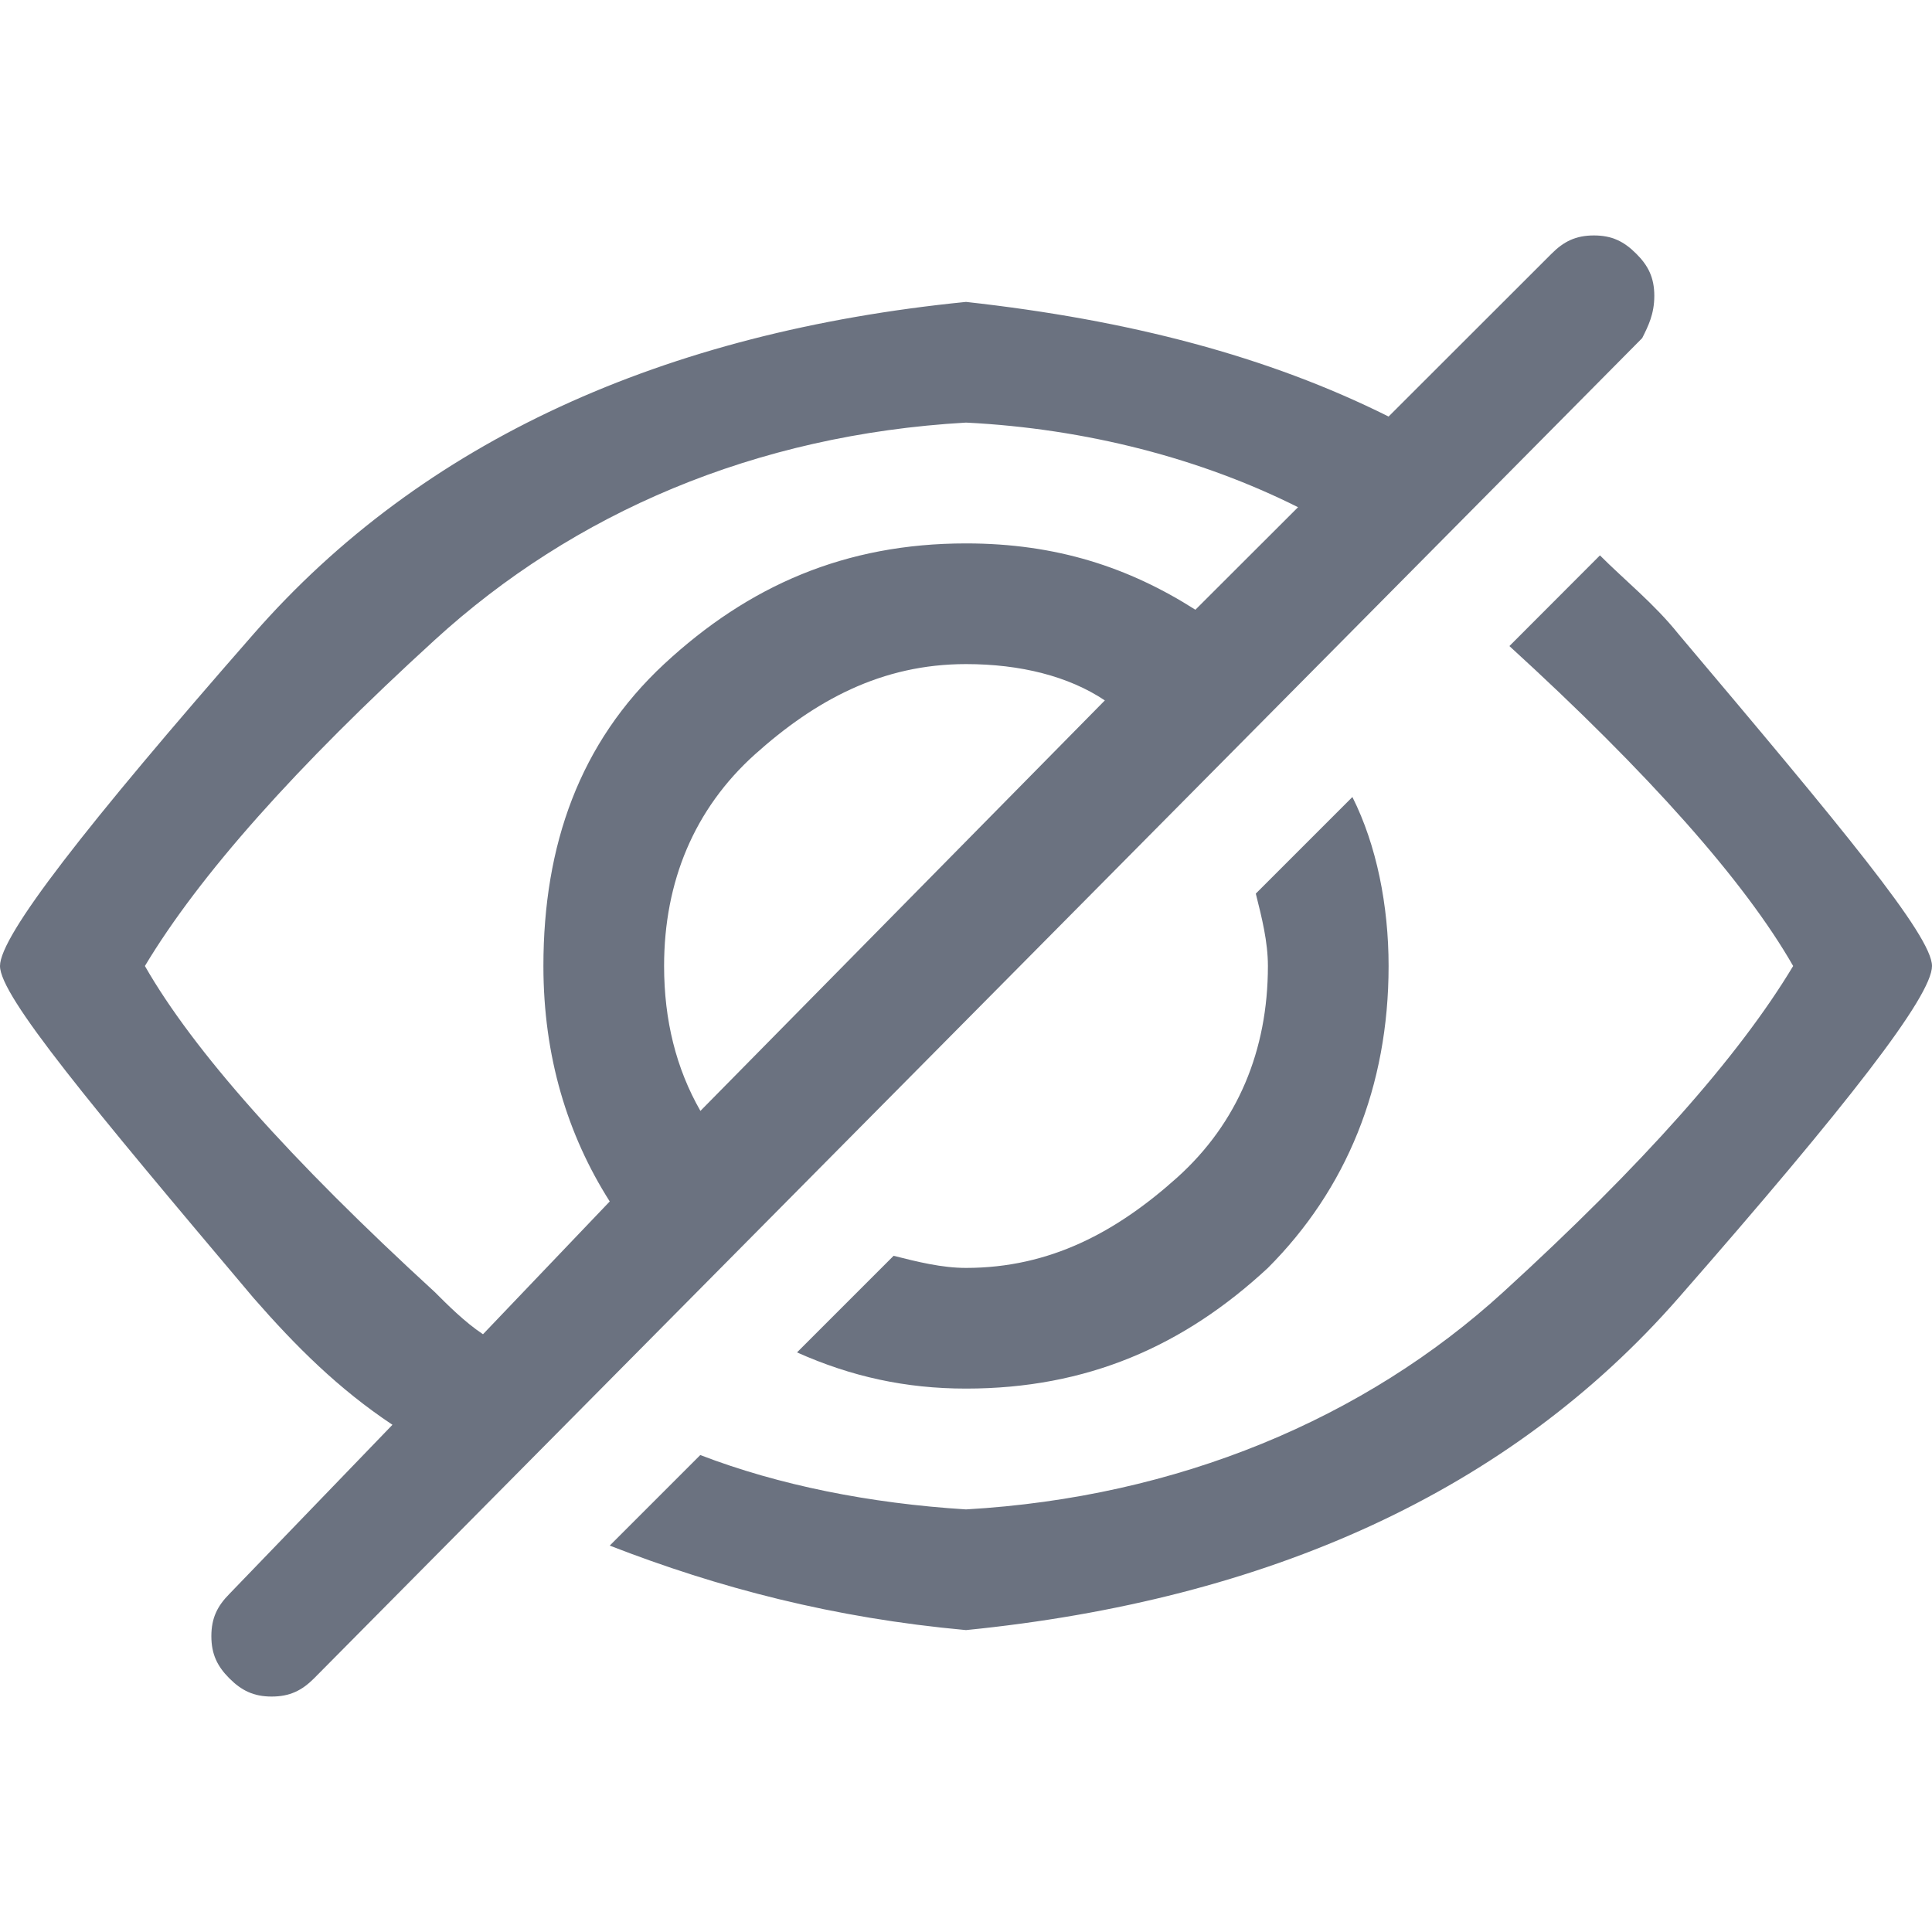 <svg width="15" height="15" viewBox="0 0 15 15" fill="none" xmlns="http://www.w3.org/2000/svg">
<path d="M12.844 2.297C12.844 2.156 12.797 2.062 12.703 1.969C12.609 1.875 12.516 1.828 12.375 1.828C12.234 1.828 12.141 1.875 12.047 1.969L10.781 3.234C9.844 2.766 8.766 2.484 7.5 2.344C5.156 2.578 3.281 3.422 1.969 4.922C0.656 6.422 0 7.266 0 7.5C0 7.734 0.703 8.578 1.969 10.078C2.297 10.453 2.625 10.781 3.047 11.062L1.781 12.375C1.688 12.469 1.641 12.562 1.641 12.703C1.641 12.844 1.688 12.938 1.781 13.031C1.875 13.125 1.969 13.172 2.109 13.172C2.25 13.172 2.344 13.125 2.438 13.031L12.75 2.625C12.797 2.531 12.844 2.438 12.844 2.297ZM3.375 10.031C2.25 9 1.5 8.156 1.125 7.5C1.547 6.797 2.297 5.953 3.375 4.969C4.453 3.984 5.859 3.375 7.5 3.281C8.438 3.328 9.328 3.562 10.078 3.938L9.281 4.734C8.766 4.406 8.203 4.219 7.5 4.219C6.562 4.219 5.812 4.547 5.156 5.156C4.5 5.766 4.219 6.562 4.219 7.5C4.219 8.203 4.406 8.812 4.734 9.328L3.75 10.359C3.609 10.266 3.469 10.125 3.375 10.031ZM5.438 8.625C5.25 8.297 5.156 7.922 5.156 7.5C5.156 6.844 5.391 6.281 5.859 5.859C6.328 5.438 6.844 5.156 7.5 5.156C7.922 5.156 8.297 5.25 8.578 5.438L5.438 8.625ZM13.031 4.922C12.844 4.688 12.609 4.5 12.422 4.312L11.719 5.016C12.797 6 13.547 6.844 13.922 7.5C13.5 8.203 12.75 9.047 11.672 10.031C10.594 11.016 9.141 11.625 7.5 11.719C6.75 11.672 6.047 11.531 5.437 11.297L4.734 12C5.578 12.328 6.469 12.562 7.5 12.656C9.844 12.422 11.719 11.578 13.031 10.078C14.344 8.578 15 7.734 15 7.5C15 7.266 14.297 6.422 13.031 4.922Z" fill="#6B7280"/>
<path d="M7.5 9.844C7.312 9.844 7.125 9.797 6.938 9.75L6.188 10.5C6.609 10.688 7.031 10.781 7.5 10.781C8.438 10.781 9.188 10.453 9.844 9.844C10.453 9.234 10.781 8.438 10.781 7.5C10.781 7.031 10.688 6.562 10.5 6.188L9.75 6.938C9.797 7.125 9.844 7.312 9.844 7.5C9.844 8.156 9.609 8.719 9.141 9.141C8.672 9.562 8.156 9.844 7.5 9.844Z" fill="#6B7280"/>
</svg>
